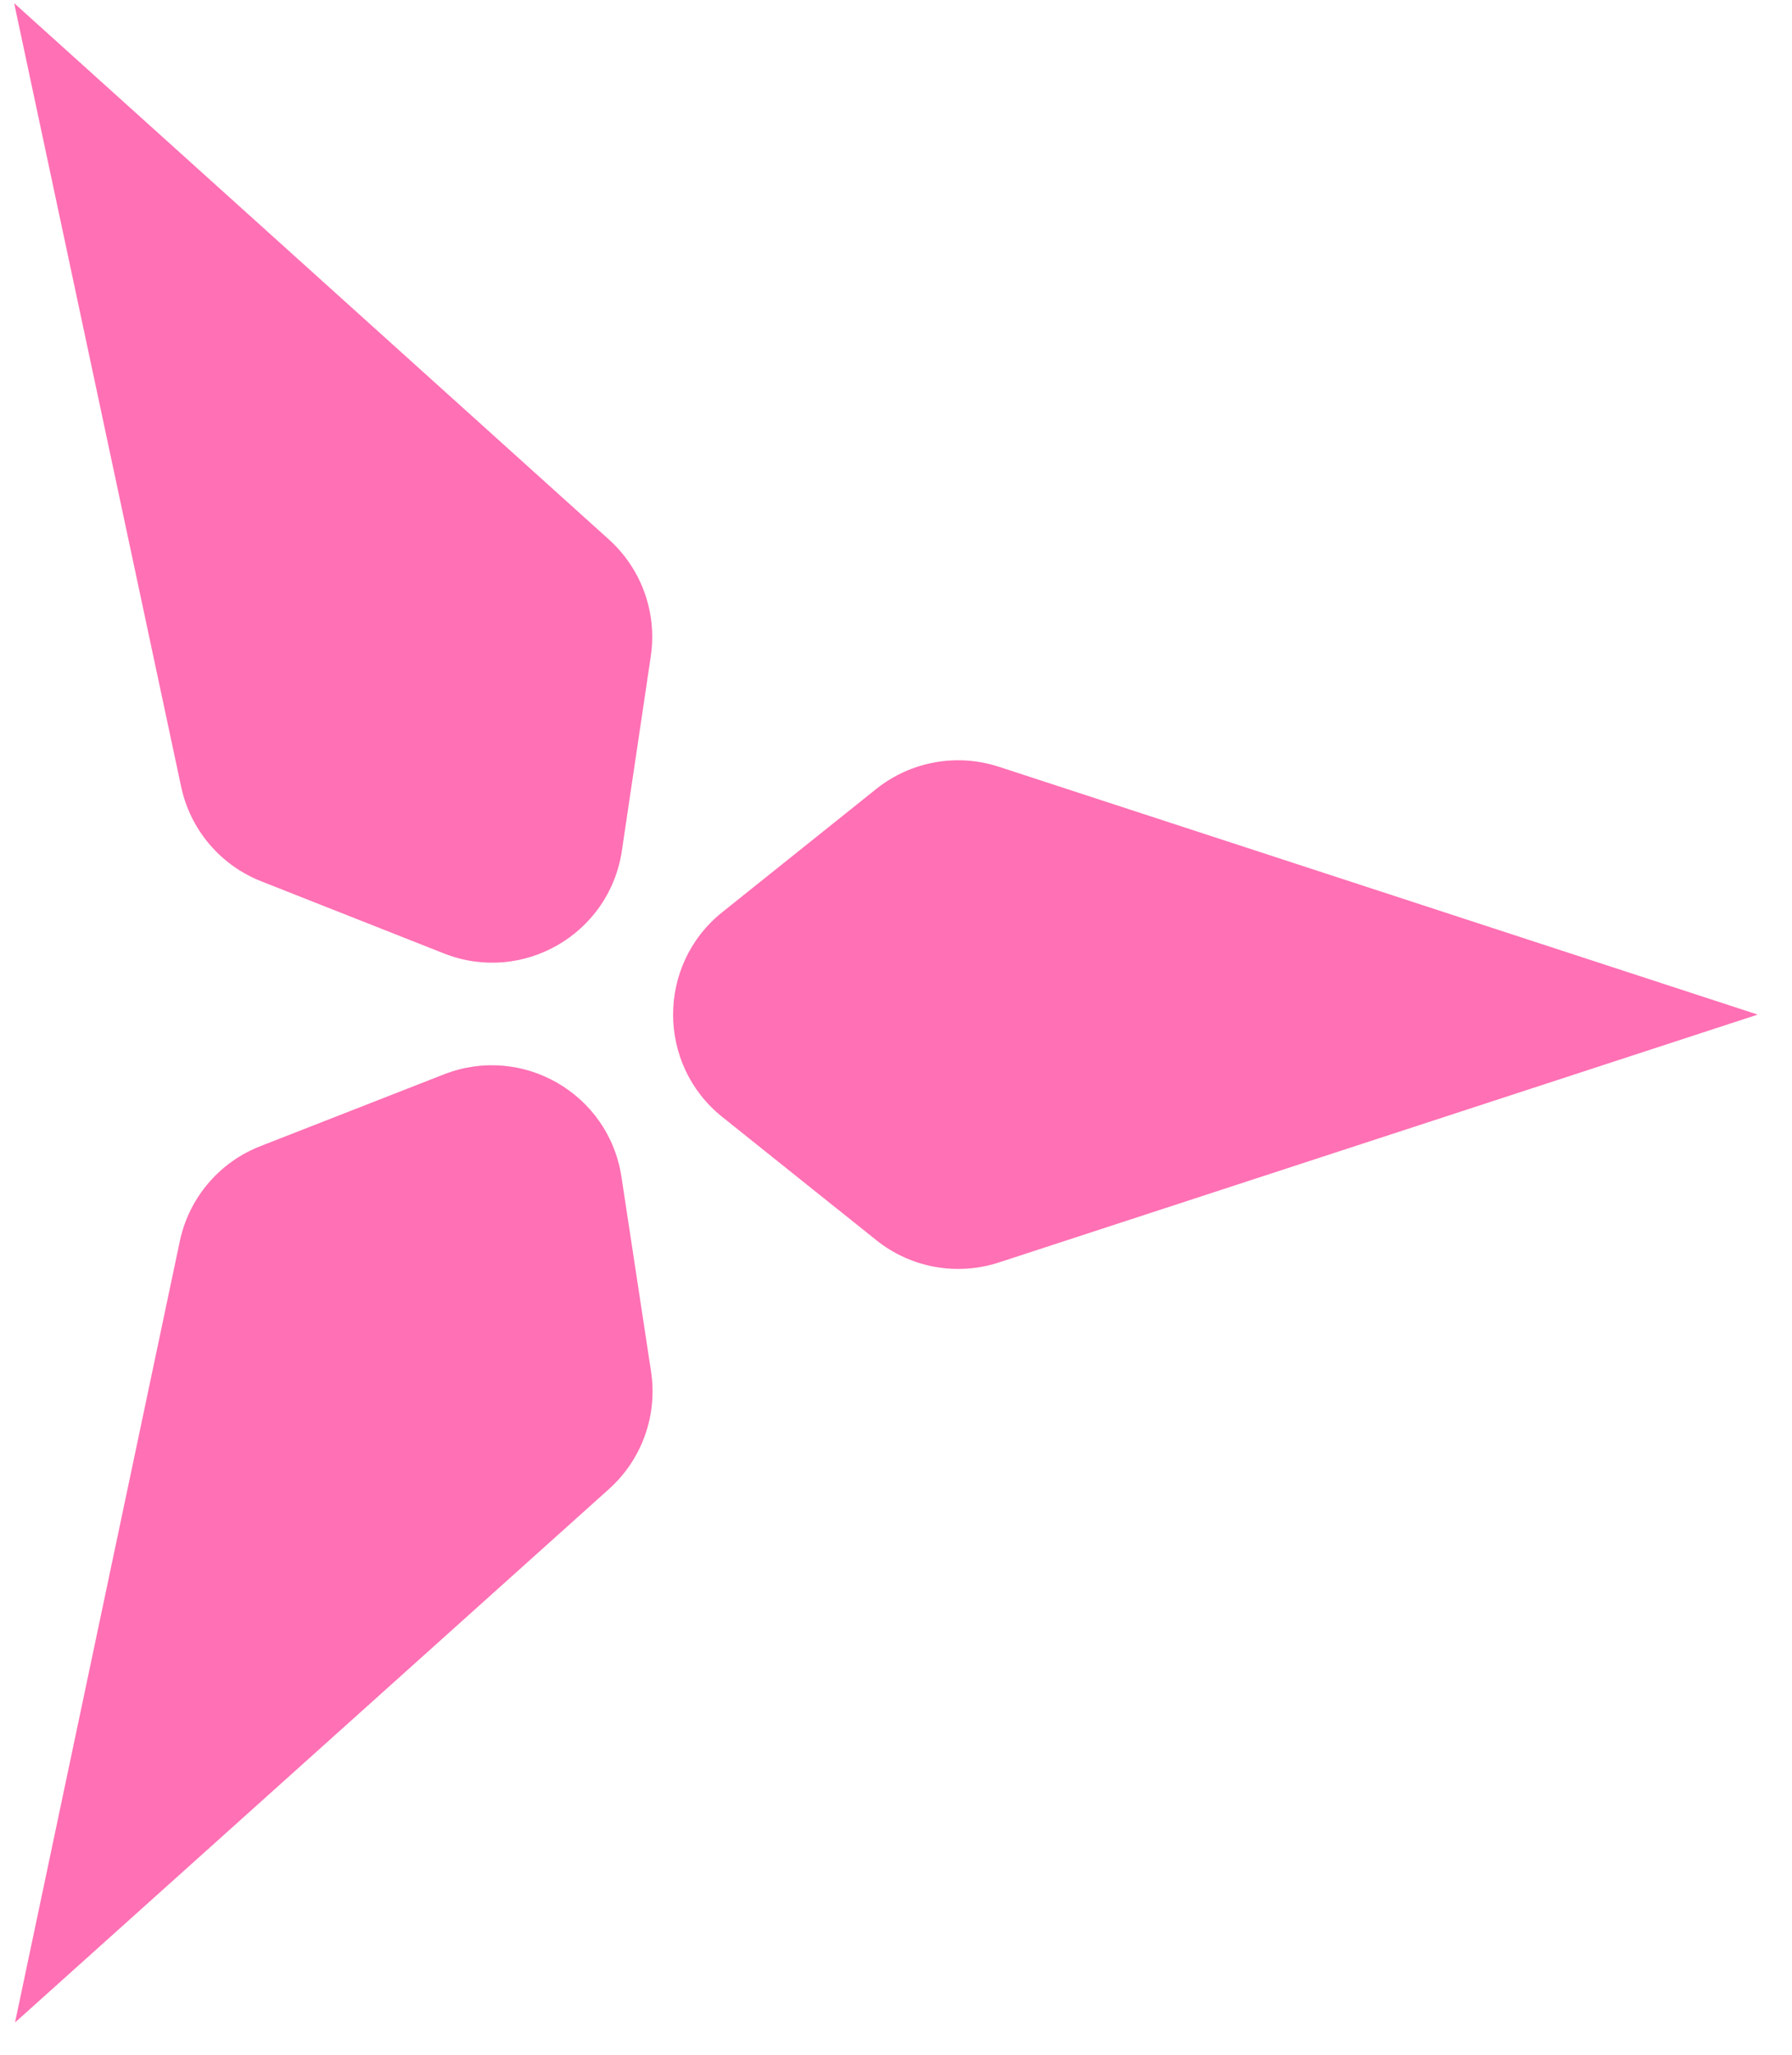 <svg width="41" height="47" viewBox="0 0 41 47" fill="none" xmlns="http://www.w3.org/2000/svg">
<path d="M40.209 23.208C40.209 23.208 40.209 23.208 40.209 23.208C40.21 23.207 40.211 23.205 40.209 23.204L22.852 17.537C21.891 17.224 20.837 17.415 20.047 18.046L16.526 20.863C15.025 22.064 15.025 24.347 16.526 25.548L20.05 28.366C20.839 28.998 21.894 29.189 22.855 28.875L40.209 23.208Z" fill="#FF70B4"/>
<path d="M0.345 46.252C0.345 46.252 0.345 46.252 0.345 46.252C0.345 46.254 0.347 46.255 0.349 46.254L13.935 34.056C14.687 33.381 15.048 32.372 14.896 31.372L14.218 26.915C13.929 25.014 11.951 23.872 10.16 24.572L5.958 26.215C5.016 26.582 4.323 27.4 4.114 28.389L0.345 46.252Z" fill="#FF70B4"/>
<path d="M0.328 0.076C0.328 0.077 0.328 0.076 0.328 0.076C0.326 0.076 0.324 0.077 0.325 0.079L4.144 17.992C4.353 18.976 5.041 19.788 5.976 20.157L10.159 21.808C11.955 22.517 13.944 21.369 14.228 19.459L14.89 15.008C15.038 14.014 14.678 13.012 13.931 12.339L0.328 0.076Z" fill="#FF70B4"/>
</svg>
